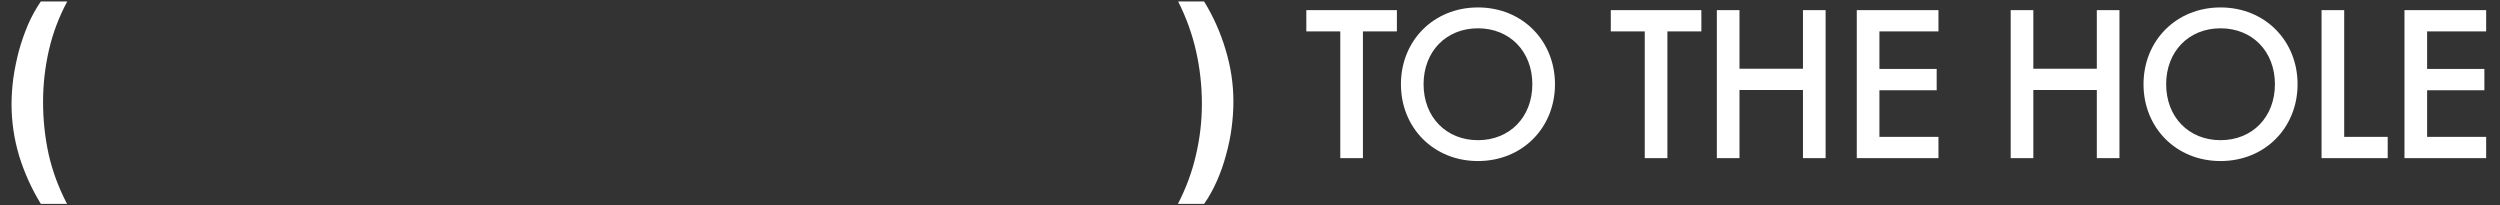 <svg width="901" height="74" viewBox="0 0 901 74" fill="none" xmlns="http://www.w3.org/2000/svg">
<rect x="0" y="0" width="901" height="74" fill="#333333" stroke="none"/>
<path d="M503.44 11.32H491.2V57H483.04V11.32H470.8V3.64H503.44V11.32ZM532.656 2.68C548.656 2.68 560.416 14.68 560.416 30.36C560.416 46.04 548.656 58.04 532.656 58.04C516.656 58.04 504.896 46.04 504.896 30.36C504.896 14.68 516.656 2.68 532.656 2.68ZM532.656 50.52C544.096 50.52 552.256 42.2 552.256 30.36C552.256 18.52 544.096 10.2 532.656 10.2C521.216 10.2 513.056 18.52 513.056 30.36C513.056 42.2 521.216 50.52 532.656 50.52ZM613.171 11.32H600.931V57H592.771V11.32H580.531V3.64H613.171V11.32ZM626.91 3.64V24.76H649.79V3.64H657.95V57H649.79V32.44H626.91V57H618.75V3.64H626.91ZM698.621 3.64V11.32H677.341V24.84H697.981V32.52H677.341V49.32H698.621V57H669.181V3.64H698.621ZM732.813 3.64V24.76H755.693V3.64H763.853V57H755.693V32.44H732.813V57H724.653V3.64H732.813ZM800.284 2.68C816.284 2.68 828.044 14.68 828.044 30.36C828.044 46.04 816.284 58.04 800.284 58.04C784.284 58.04 772.524 46.04 772.524 30.36C772.524 14.68 784.284 2.68 800.284 2.68ZM800.284 50.52C811.724 50.52 819.884 42.2 819.884 30.36C819.884 18.52 811.724 10.2 800.284 10.2C788.844 10.2 780.684 18.52 780.684 30.36C780.684 42.2 788.844 50.52 800.284 50.52ZM836.688 3.64H844.848V49.32H860.528V57H836.688V3.64ZM896.012 3.64V11.32H874.732V24.84H895.372V32.52H874.732V49.32H896.012V57H866.572V3.64H896.012Z" fill="white"/>
<path d="M24.24 0.52C21.2 6.173 18.987 12.067 17.6 18.2C16.213 24.28 15.52 30.467 15.52 36.76C15.52 43.16 16.187 49.427 17.52 55.56C18.907 61.693 21.12 67.667 24.16 73.48H14.72C11.36 67.987 8.747 62.2 6.88 56.12C5.067 50.04 4.16 43.853 4.16 37.56C4.16 34.573 4.373 31.453 4.8 28.2C5.28 24.893 5.947 21.613 6.8 18.36C7.707 15.107 8.8 11.96 10.08 8.92C11.413 5.88 12.96 3.08 14.72 0.52H24.24Z" fill="white"/>
<path d="M424.52 73.48C427.453 67.827 429.613 61.987 431 55.96C432.44 49.88 433.16 43.693 433.16 37.4C433.16 31 432.467 24.707 431.08 18.52C429.693 12.333 427.533 6.333 424.6 0.52H433.96C437.32 6.013 439.907 11.827 441.72 17.96C443.587 24.093 444.52 30.307 444.52 36.6C444.52 39.587 444.307 42.733 443.88 46.04C443.453 49.293 442.787 52.547 441.88 55.8C441.027 59 439.933 62.12 438.6 65.16C437.267 68.2 435.72 70.973 433.96 73.48H424.52Z" fill="white"/>
</svg>
